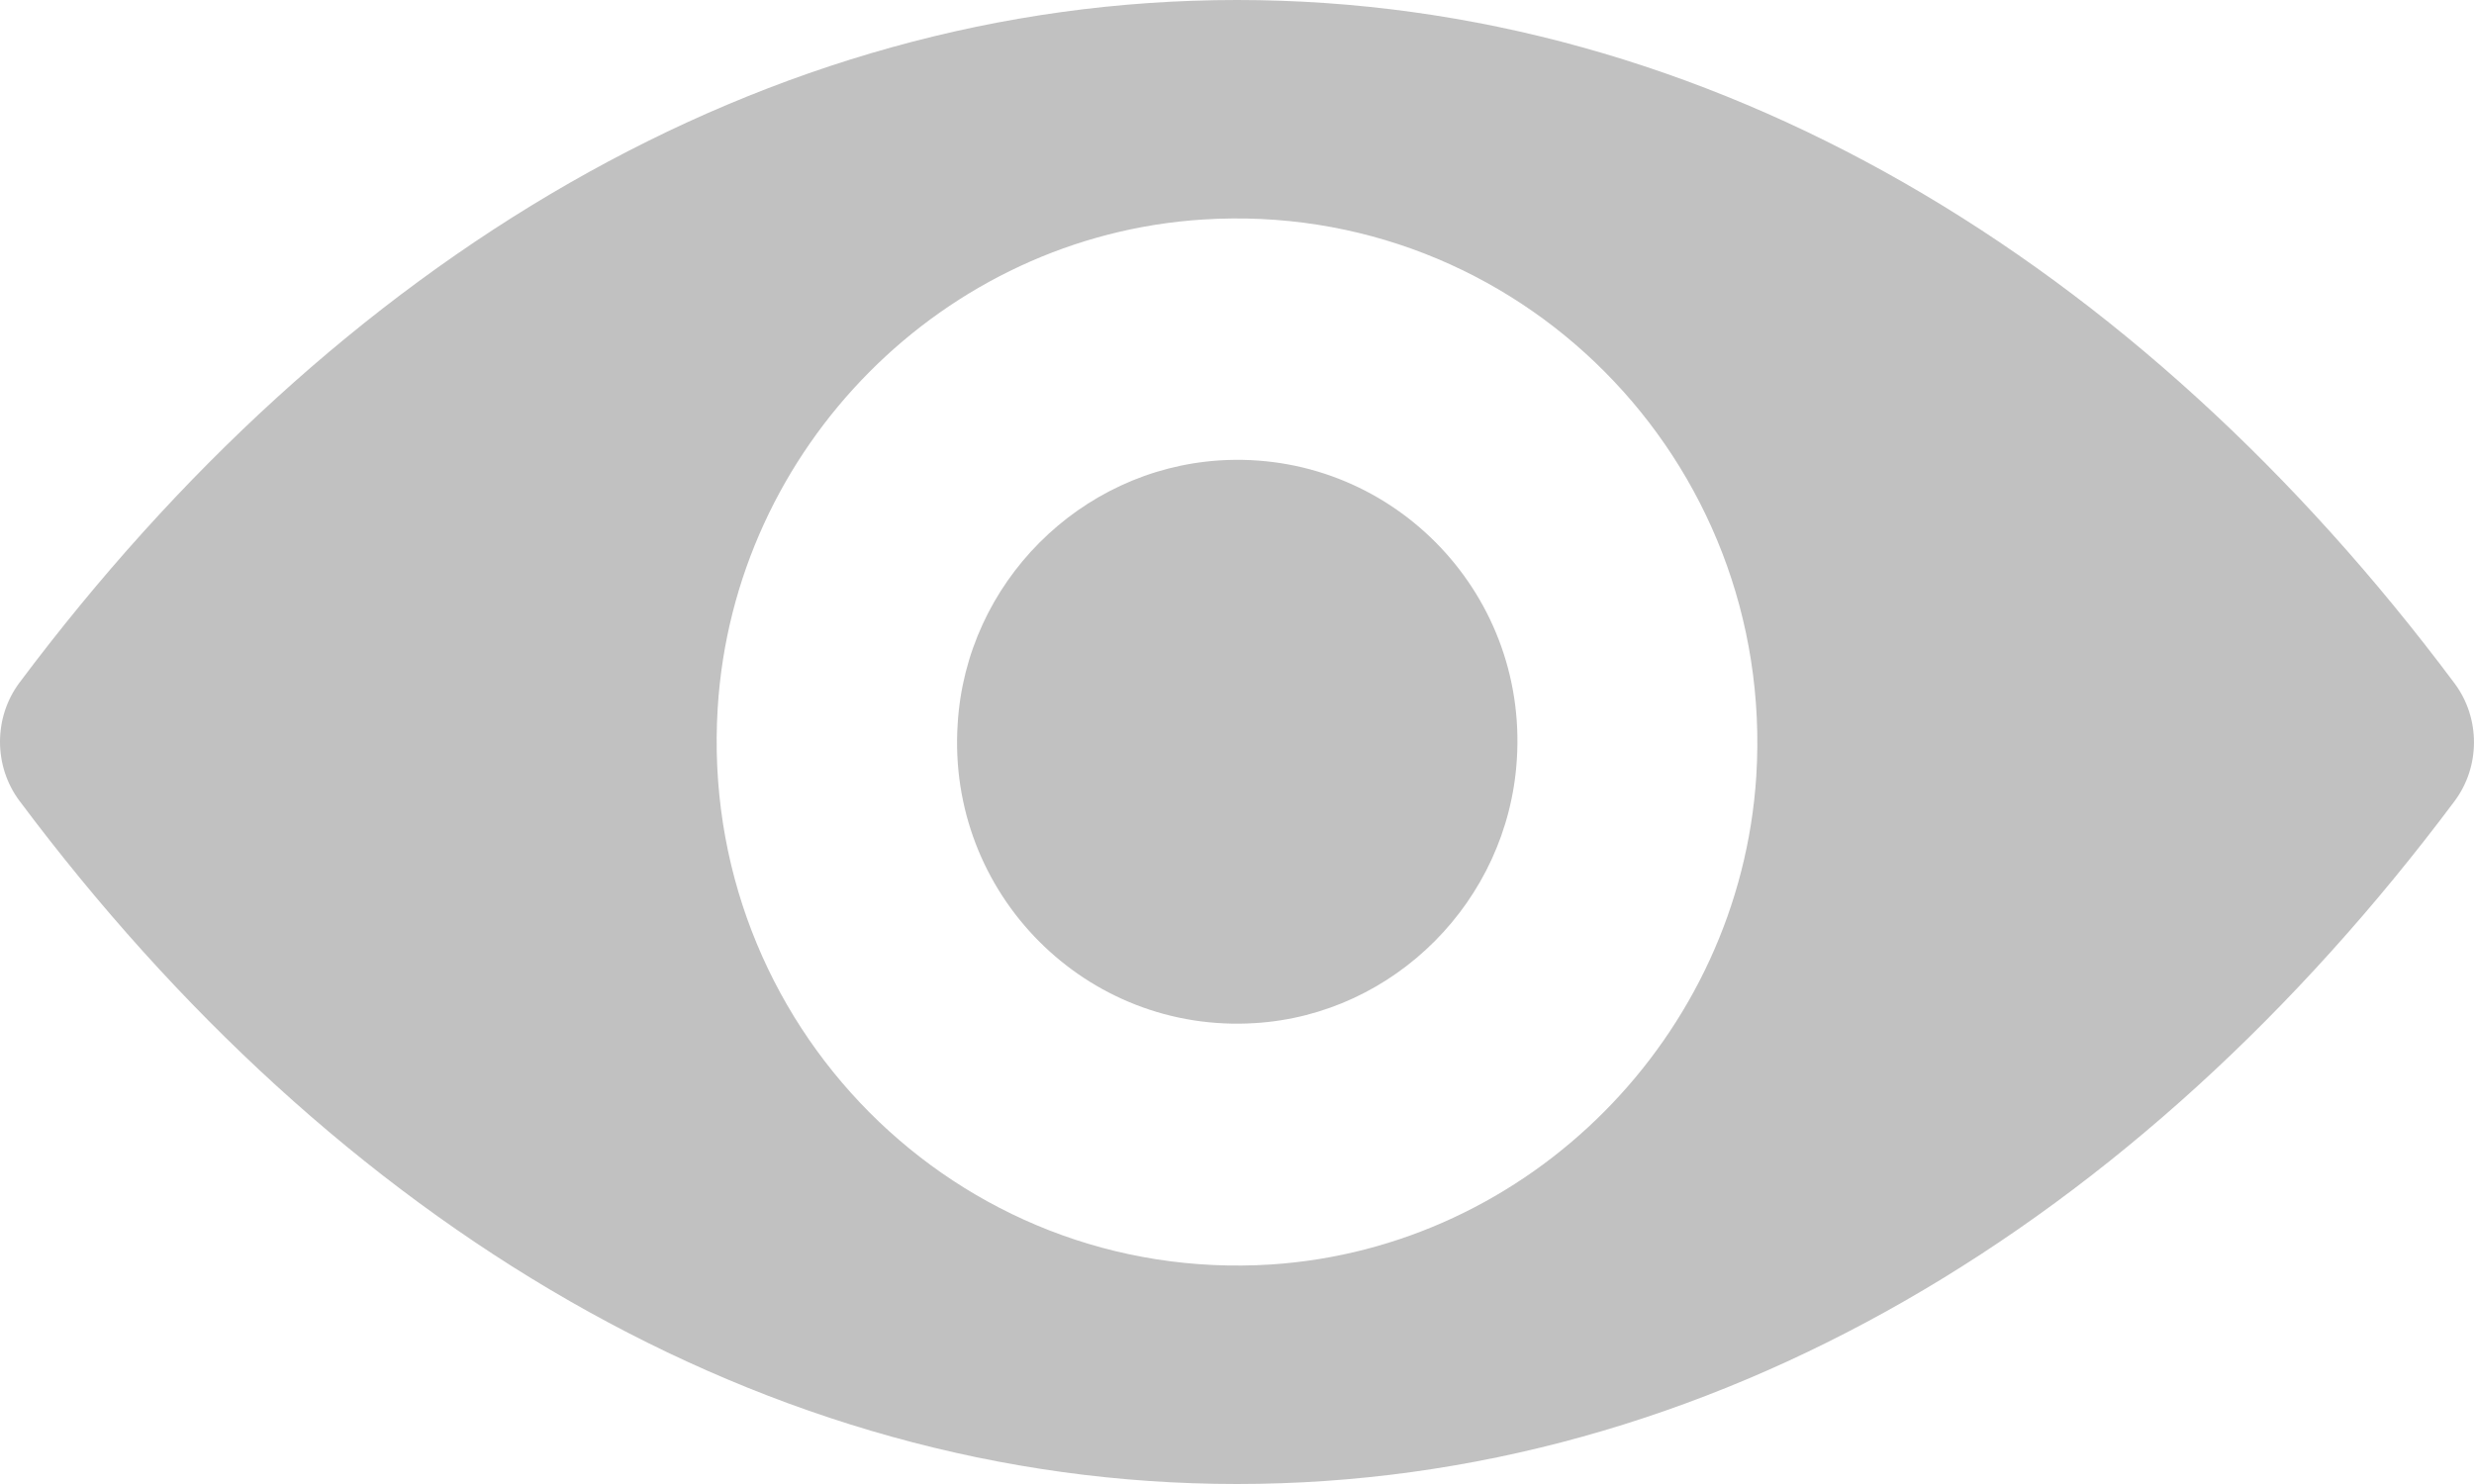 <svg width="20" height="12" viewBox="0 0 20 12" fill="none" xmlns="http://www.w3.org/2000/svg">
<path d="M10 0C6.179 0 2.714 2.104 0.156 5.522C-0.052 5.802 -0.052 6.194 0.156 6.474C2.714 9.896 6.179 12 10 12C13.821 12 17.287 9.896 19.843 6.478C20.052 6.198 20.052 5.806 19.843 5.526C17.287 2.104 13.821 0 10 0ZM10.274 10.225C7.738 10.386 5.643 8.281 5.802 5.724C5.933 3.616 7.631 1.907 9.726 1.775C12.262 1.614 14.357 3.719 14.198 6.276C14.063 8.38 12.365 10.089 10.274 10.225ZM10.147 8.273C8.781 8.36 7.652 7.227 7.742 5.852C7.811 4.715 8.728 3.797 9.857 3.723C11.223 3.636 12.352 4.769 12.262 6.144C12.189 7.285 11.272 8.203 10.147 8.273Z" fill="#313131" fill-opacity="0.3"/>
</svg>
